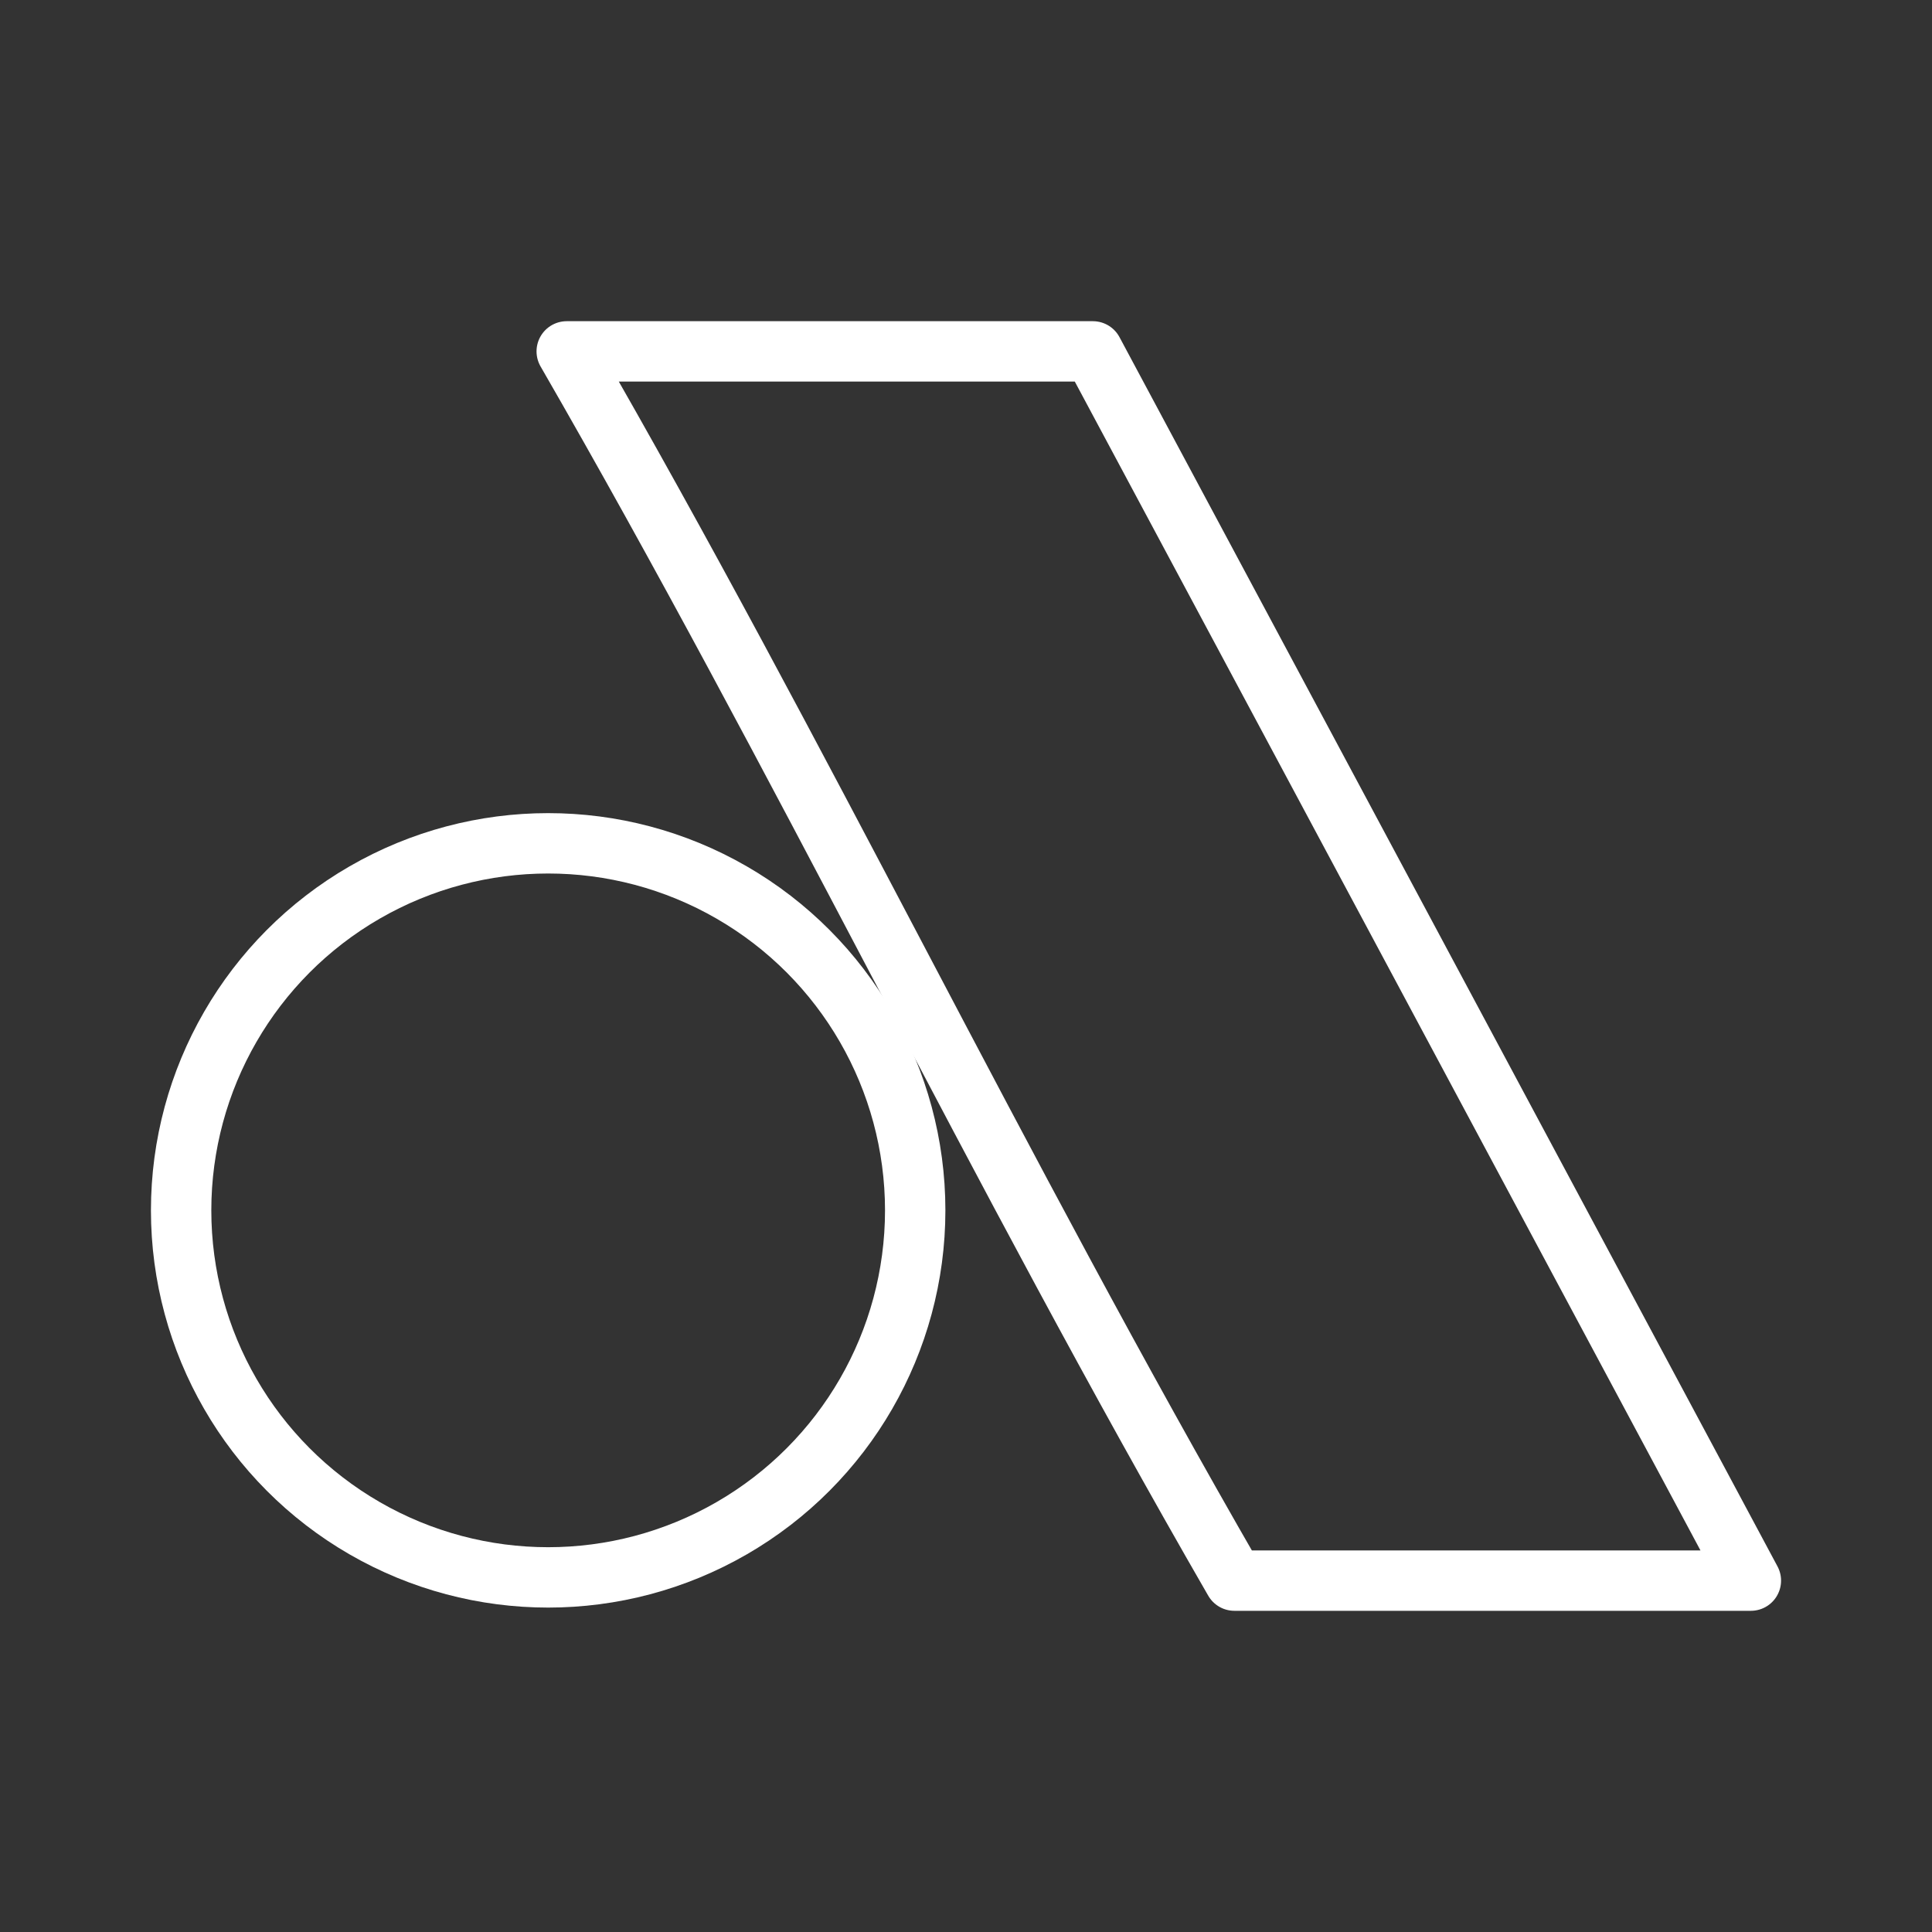 <ns0:svg xmlns:ns0="http://www.w3.org/2000/svg" viewBox="0 0 48 48" style="stroke-width:1.5px"><ns0:rect x="0" y="0" width="48" height="48" fill="#333333" stroke="none"/><ns0:defs style="stroke-width:1.5px"><ns0:style style="stroke-width:1.5px">.a{fill:none;stroke:#fff;stroke-linecap:round;stroke-linejoin:round;}</ns0:style></ns0:defs><ns0:circle class="a" cx="13.619" cy="30.071" r="9.119" style="stroke-width:1.5px" /><ns0:path class="a" d="M30.668,39.27H43.5L27.152,8.73H14.08C19.861,18.748,24.79,29.085,30.668,39.27Z" style="stroke-width:1.5px" /></ns0:svg>